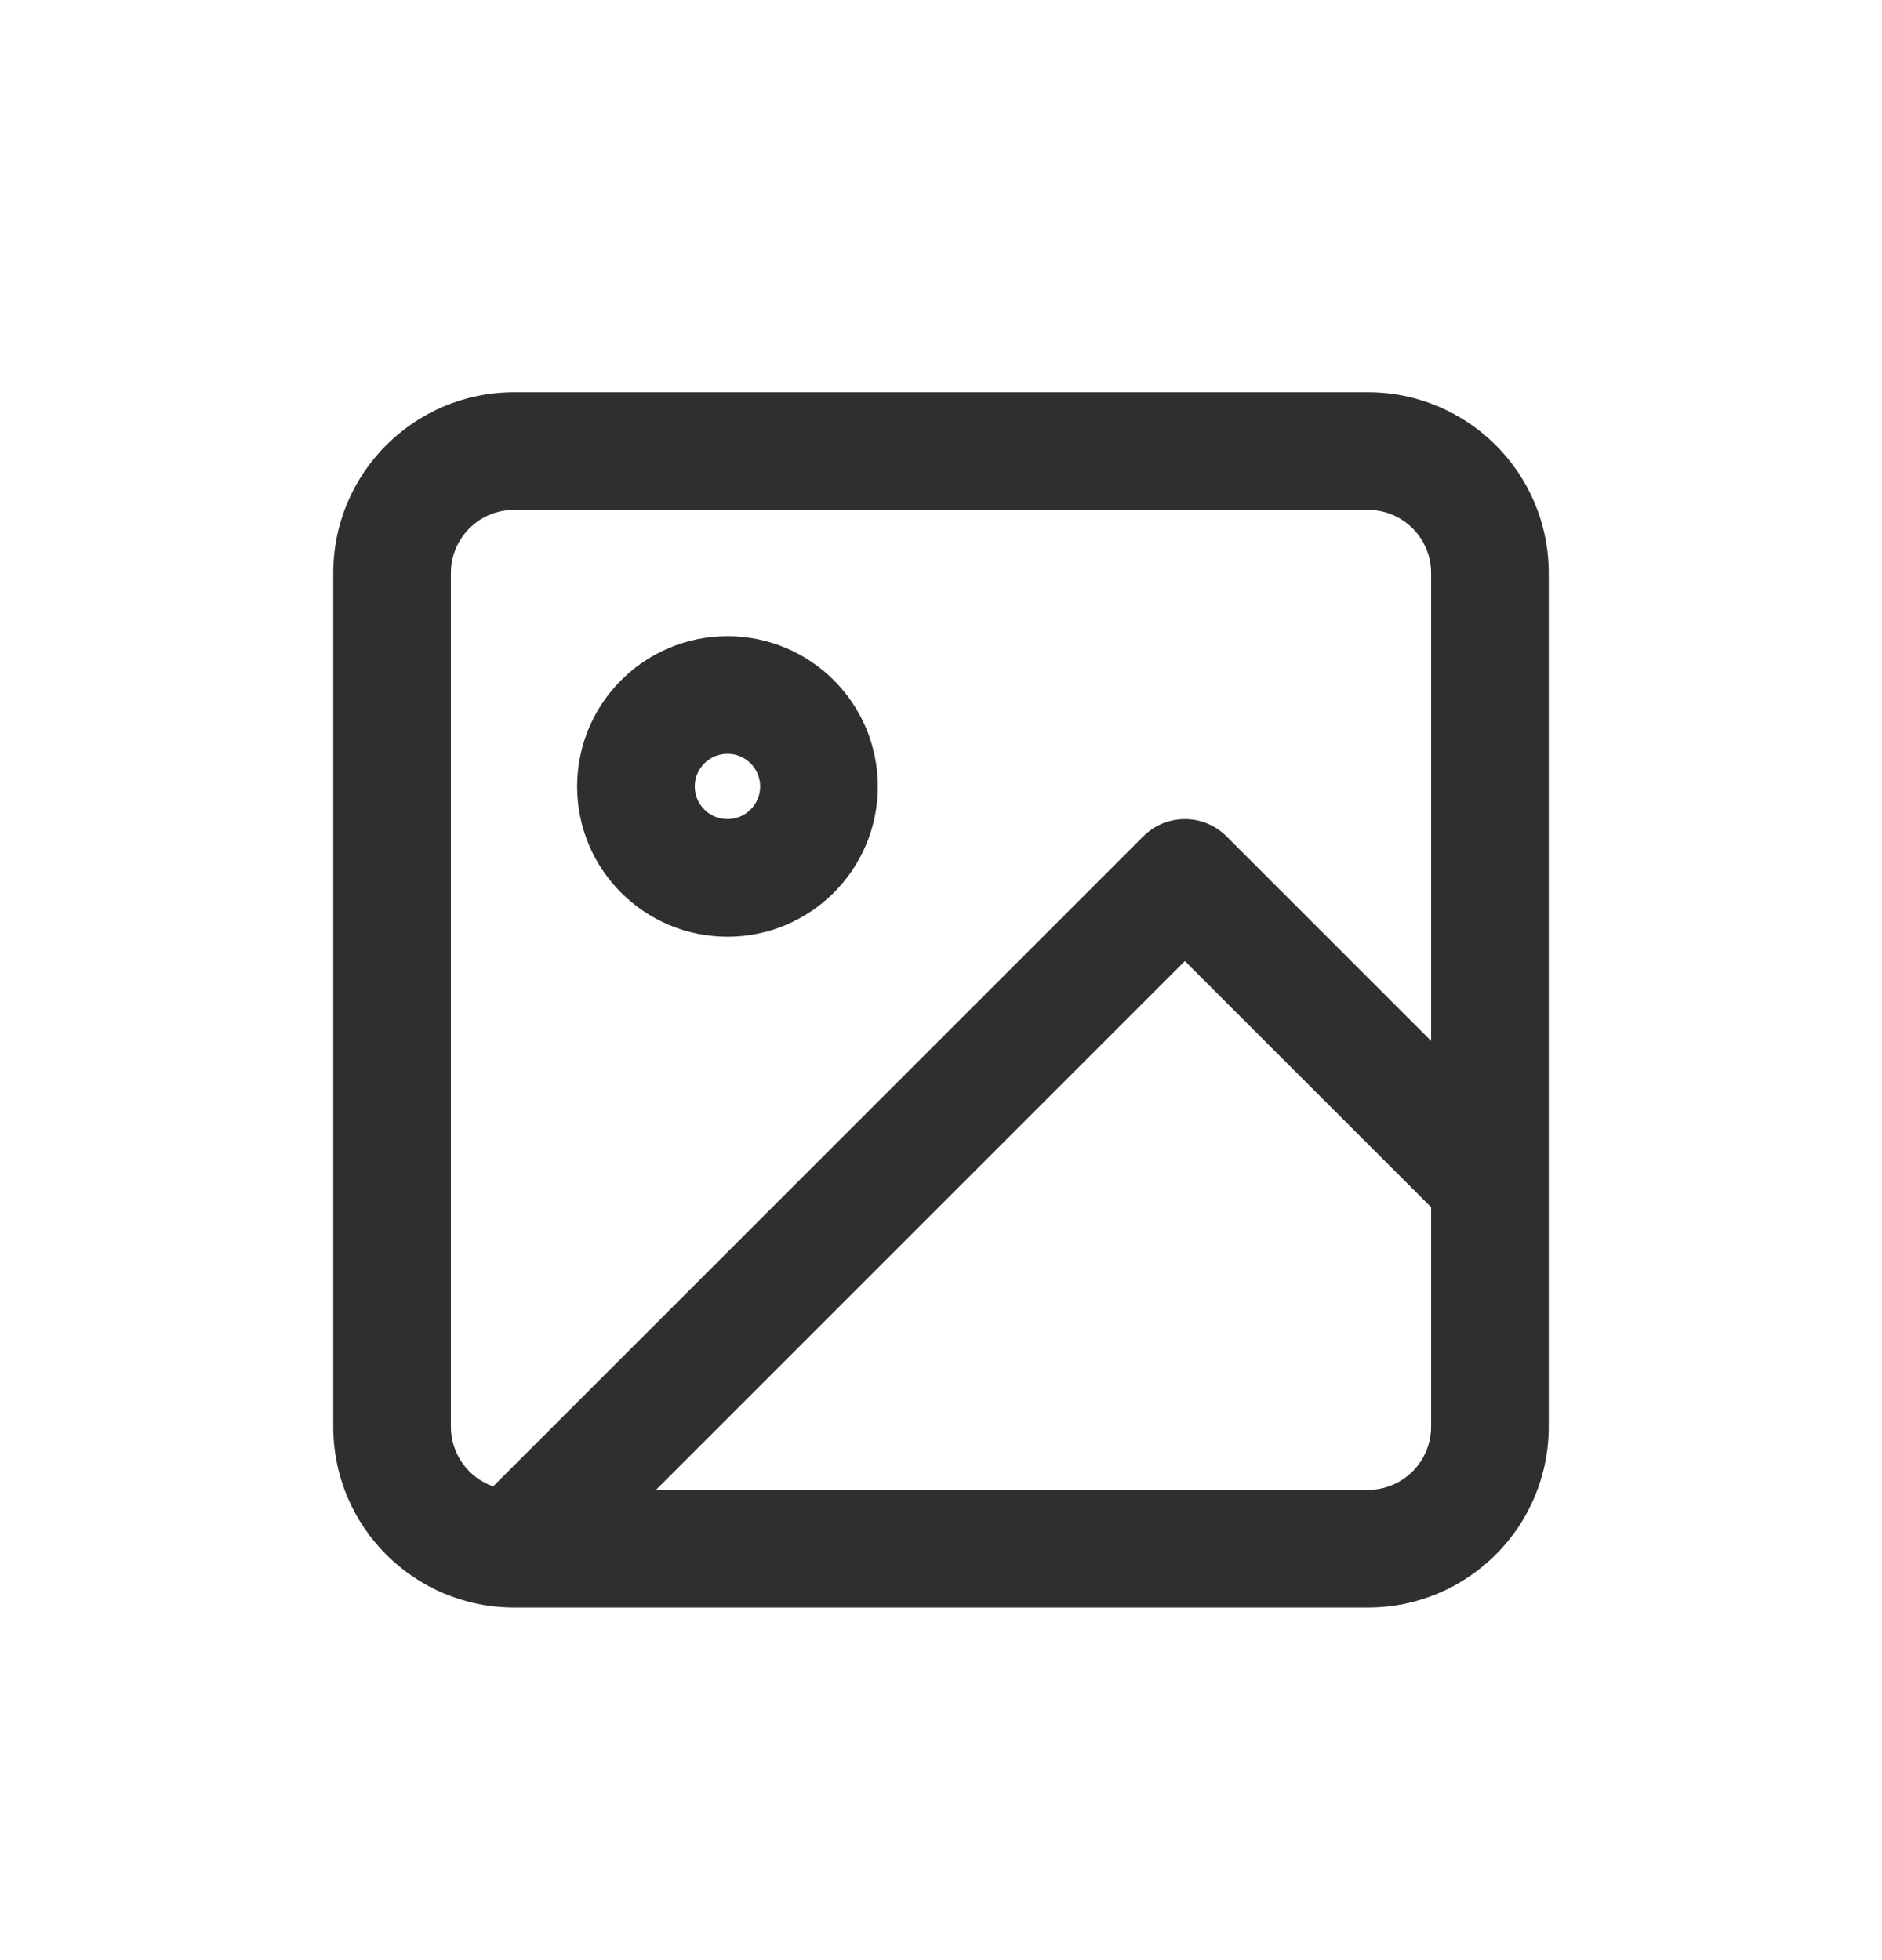 <svg width="24" height="25" viewBox="0 0 24 25" fill="none" xmlns="http://www.w3.org/2000/svg">
<path fill-rule="evenodd" clip-rule="evenodd" d="M6.556 5.003C5.282 5.003 4.25 6.035 4.25 7.308V18.197C4.25 19.471 5.282 20.503 6.556 20.503H17.444C18.718 20.503 19.75 19.471 19.75 18.197V7.308C19.75 6.035 18.718 5.003 17.444 5.003H6.556ZM5.75 7.308C5.75 6.863 6.111 6.503 6.556 6.503H17.444C17.889 6.503 18.25 6.863 18.25 7.308V13.276L15.641 10.667C15.5 10.526 15.309 10.447 15.11 10.447C14.911 10.447 14.721 10.526 14.58 10.667L6.289 18.958C5.975 18.848 5.75 18.549 5.75 18.197V7.308ZM15.11 12.258L18.25 15.397V18.197C18.25 18.642 17.889 19.003 17.444 19.003H8.365L15.11 12.258ZM9.277 8.114C8.218 8.114 7.36 8.972 7.36 10.031C7.36 11.089 8.218 11.947 9.277 11.947C10.336 11.947 11.194 11.089 11.194 10.031C11.194 8.972 10.336 8.114 9.277 8.114ZM8.86 10.031C8.86 9.8 9.047 9.614 9.277 9.614C9.507 9.614 9.694 9.8 9.694 10.031C9.694 10.261 9.507 10.447 9.277 10.447C9.047 10.447 8.86 10.261 8.86 10.031Z" fill="#2F2F2F"/>
</svg>

